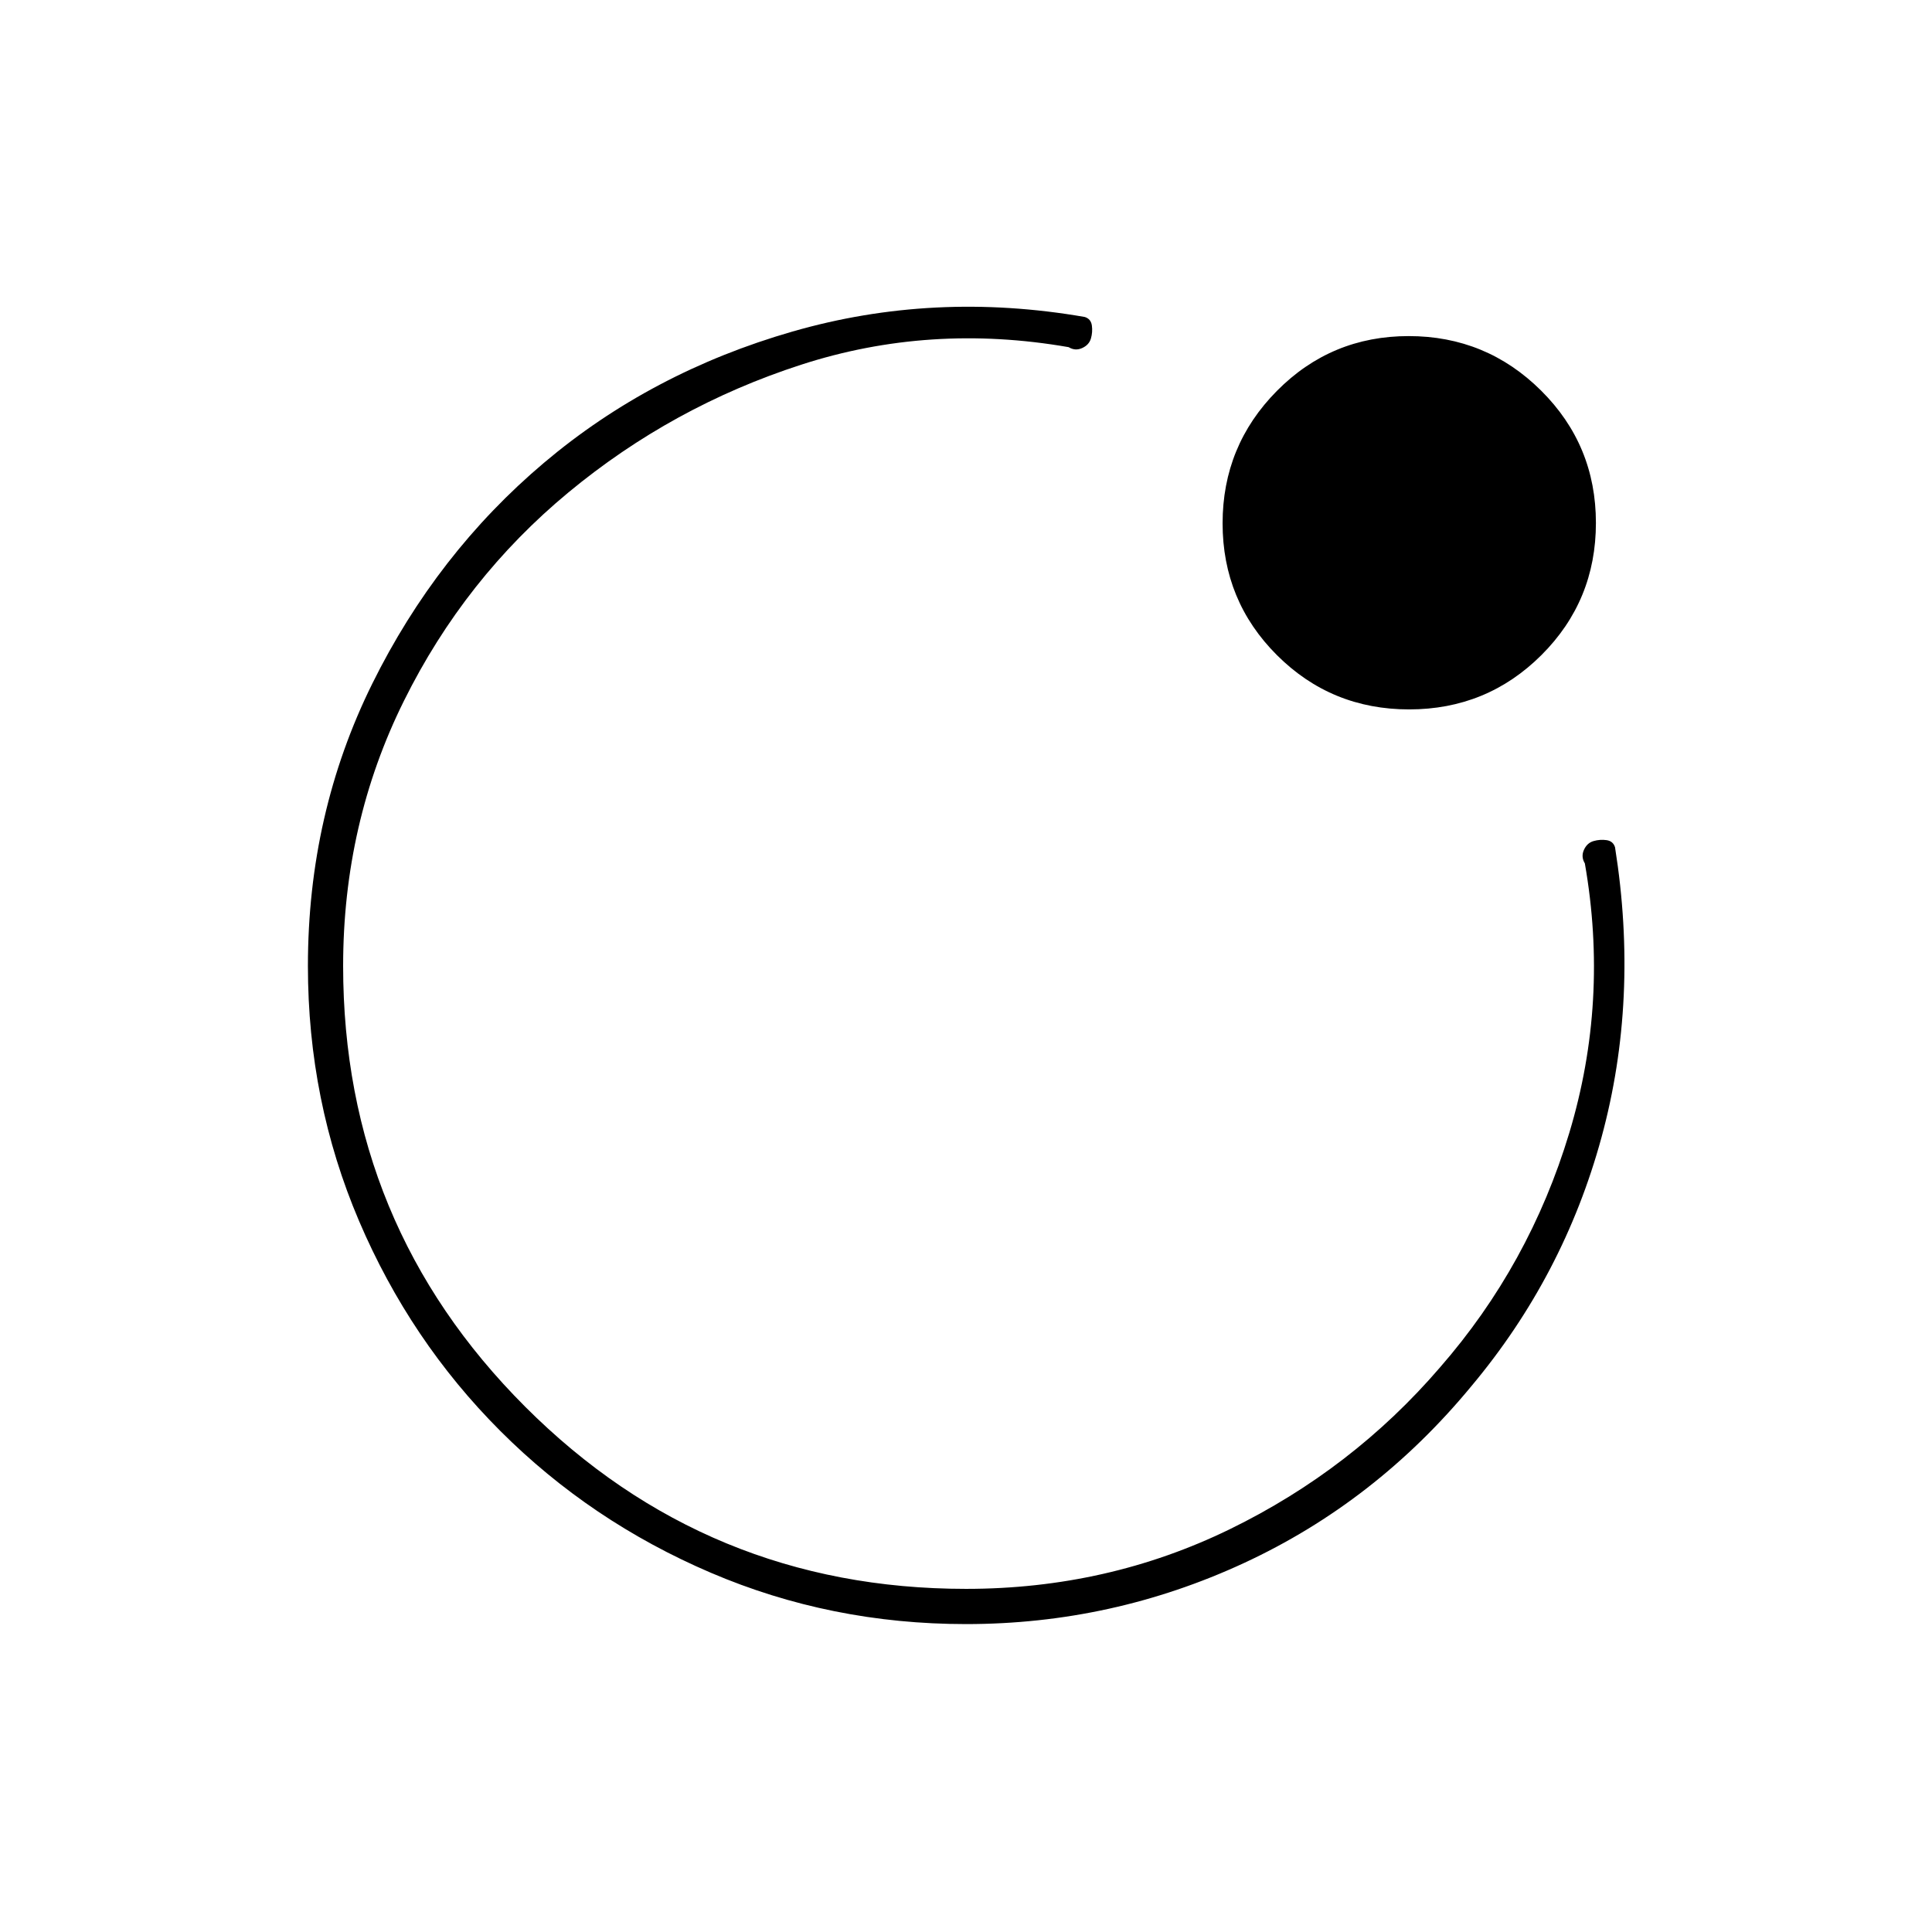 <svg xmlns="http://www.w3.org/2000/svg" height="20" viewBox="0 -960 960 960" width="20"><path d="M480-480Zm-327 0q0-75.63 32-140.32Q217-685 270.25-730t123.5-65.25Q464-815.5 539-802.5q3.08.96 3.54 4.23.46 3.27-.47 6.47-.93 3.2-4.36 4.75-3.43 1.55-6.71-.45-69-12-133 8.75t-115.52 63.41q-51.53 42.66-81.75 103.56Q170.5-550.88 170.5-480q0 128.55 90.48 219.02Q351.45-170.5 480-170.5q70.32 0 131.12-29.66 60.8-29.66 104.38-80.35Q760-331.5 779.75-397t7.75-134q-2-3.28-.45-6.71t4.75-4.36q3.2-.93 6.47-.47 3.27.46 4.23 3.54 12 75.5-6.75 144.25t-64.62 123.51q-47.47 57.53-112.98 87.89Q552.64-153 480-153q-67.22 0-126.87-25.54-59.64-25.53-104.48-70.38-44.84-44.85-70.25-104.4Q153-412.88 153-480Zm547.18-127.5q-38.68 0-65.68-26.97-27-26.97-27-65.5t26.97-65.78Q661.44-793 699.97-793t65.78 27.07Q793-738.85 793-700.18q0 38.68-27.07 65.68-27.08 27-65.75 27Z"/></svg>